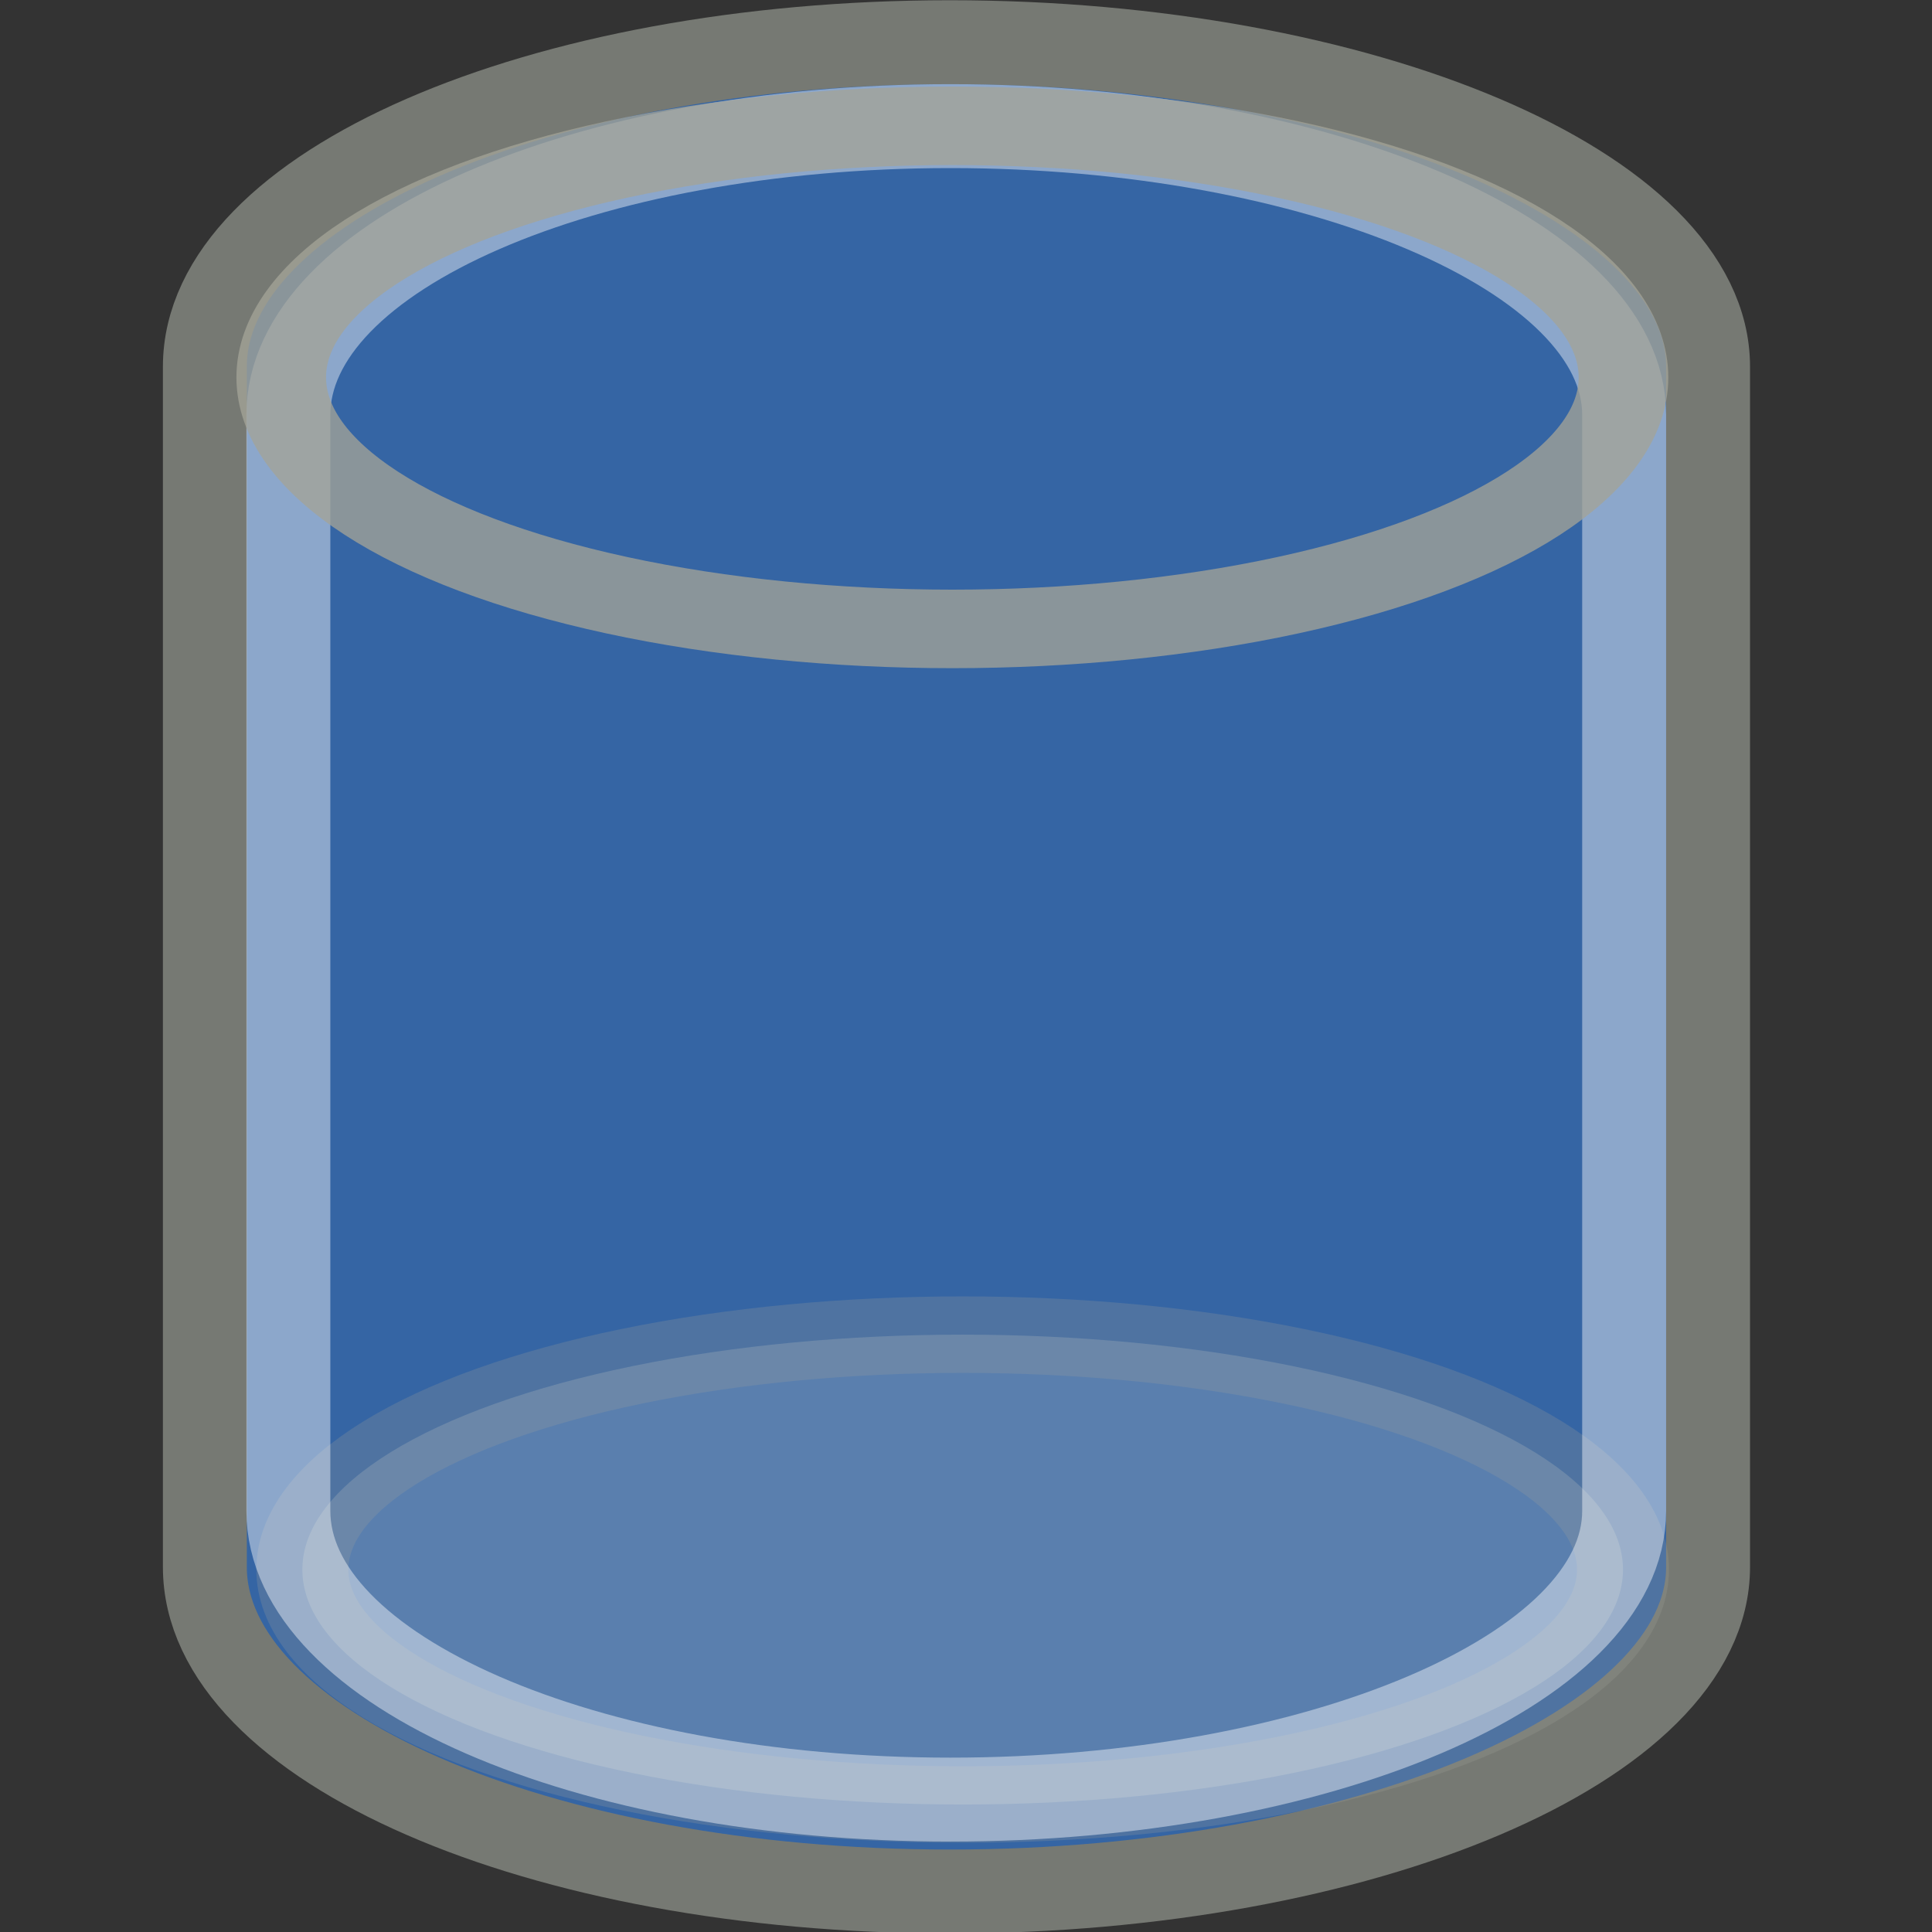 <?xml version="1.0" encoding="UTF-8" standalone="no"?>
<svg
   xmlns:osb="http://www.openswatchbook.org/uri/2009/osb"
   xmlns:dc="http://purl.org/dc/elements/1.1/"
   xmlns:cc="http://creativecommons.org/ns#"
   xmlns:rdf="http://www.w3.org/1999/02/22-rdf-syntax-ns#"
   xmlns:svg="http://www.w3.org/2000/svg"
   xmlns="http://www.w3.org/2000/svg"
   xmlns:xlink="http://www.w3.org/1999/xlink"
   xmlns:sodipodi="http://sodipodi.sourceforge.net/DTD/sodipodi-0.dtd"
   xmlns:inkscape="http://www.inkscape.org/namespaces/inkscape"
   version="1.1"
   width="16"
   height="16"
   id="svg2"
   viewBox="0 0 16 16"
   inkscape:version="0.91 r13725"
   sodipodi:docname="gimp-channel-blue.svg">
  <rect x="0" y="0" width="16" height="16" fill="#333333" stroke="none"/>
  <sodipodi:namedview
     pagecolor="#ffffff"
     bordercolor="#666666"
     borderopacity="1"
     objecttolerance="10"
     gridtolerance="10"
     guidetolerance="10"
     inkscape:pageopacity="0"
     inkscape:pageshadow="2"
     inkscape:window-width="640"
     inkscape:window-height="480"
     id="namedview1699"
     showgrid="false"
     inkscape:zoom="14.75"
     inkscape:cx="-568.74898"
     inkscape:cy="-336.3227"
     inkscape:window-x="0"
     inkscape:window-y="27"
     inkscape:window-maximized="0"
     inkscape:current-layer="svg2" />
  <defs
     id="defs7386">
    <linearGradient
       id="linearGradient8340">
      <stop
         stop-opacity="0.796"
         stop-color="#ffffff"
         id="stop8342" />
      <stop
         stop-opacity="0.216"
         stop-color="#ffffff"
         offset="1"
         id="stop8344" />
    </linearGradient>
    <linearGradient
       gradientTransform="matrix(0,-735328.32,170712.69,0,2464326300,577972450)"
       osb:paint="solid"
       id="linearGradient19282">
      <stop
         stop-color="#b4b4b4"
         id="stop19284" />
    </linearGradient>
    <linearGradient
       id="linearGradient3233">
      <stop
         stop-color="#eeeeec"
         id="stop3235" />
      <stop
         stop-color="#a3a398"
         id="stop3237"
         offset="1" />
    </linearGradient>
    <linearGradient
       id="linearGradient8089">
      <stop
         stop-opacity="0.278"
         id="stop8091" />
      <stop
         stop-opacity="0"
         stop-color="#a8a8a8"
         id="stop8093"
         offset="1" />
    </linearGradient>
    <linearGradient
       osb:paint="gradient"
       x1="231.55"
       x2="320.7"
       gradientUnits="userSpaceOnUse"
       id="linearGradient6057"
       gradientTransform="matrix(0.015,0,0,0.015,2.969,1037.326)">
      <stop
         stop-color="#a11f7c"
         id="stop6053" />
      <stop
         stop-opacity="0.984"
         stop-color="#541f31"
         offset="1"
         id="stop6055" />
    </linearGradient>
    <linearGradient
       gradientTransform="translate(1355.977,278.416)"
       y2="8.048"
       x2="23.434"
       y1="17.246"
       x1="24"
       gradientUnits="userSpaceOnUse"
       id="linearGradient3594-3"
       xlink:href="#linearGradient3233" />
    <linearGradient
       y2="56.576"
       x2="37.969"
       y1="14.004"
       x1="17.16"
       gradientTransform="matrix(0.594,0,0,0.59,837.6,142.503)"
       gradientUnits="userSpaceOnUse"
       id="linearGradient7594"
       xlink:href="#linearGradient8340" />
    <radialGradient
       gradientUnits="userSpaceOnUse"
       gradientTransform="matrix(1.841,0,0,0.821,1314.035,253.639)"
       r="13.354"
       fy="30.48"
       fx="24.226"
       cy="30.48"
       cx="24.226"
       id="radialGradient8095-7"
       xlink:href="#linearGradient8089" />
    <linearGradient
       gradientTransform="translate(1334.486,259.821)"
       y2="8.048"
       x2="23.434"
       y1="15.759"
       x1="23.434"
       gradientUnits="userSpaceOnUse"
       id="linearGradient3588-6"
       xlink:href="#linearGradient3233" />
    <linearGradient
       osb:paint="solid"
       id="linearGradient5487">
      <stop
         id="stop5485"
         offset="0"
         style="stop-color:#888a85;stop-opacity:1;" />
    </linearGradient>
  </defs>
  <g
     style="display:inline"
     transform="translate(-199.725,57.642)"
     id="stock">
    <g
       transform="translate(199.725,-57.642)"
       id="gimp-channel-blue"
       style="display:inline">
      <g
         id="g4006-14"
         transform="matrix(0.695,0,0,0.695,-7.052,-3.473)">
        <path
           style="color:#000000;display:block;overflow:visible;visibility:visible;opacity:1;fill:#3565a4;fill-opacity:1;fill-rule:nonzero;stroke:#767973;stroke-width:1;stroke-linecap:butt;stroke-linejoin:miter;stroke-miterlimit:10;stroke-dasharray:none;stroke-dashoffset:0;stroke-opacity:1;marker:none;marker-start:none;marker-mid:none;marker-end:none"
           d="m 21.465,5.5 c -4.896,0 -8.877,1.733 -8.877,3.866 0,0.153 0,14.144 0,14.304 0,2.132 3.981,3.866 8.877,3.866 4.896,0 9.035,-1.733 9.035,-3.866 0,-0.126 0,-14.177 0,-14.304 0,-2.132 -4.139,-3.866 -9.035,-3.866 z"
           id="path3068-8"
           inkscape:connector-curvature="0" />
        <ellipse
           transform="matrix(0.612,0,0,0.509,6.93,16.538)"
           id="path3241-3"
           style="color:#000000;display:block;overflow:visible;visibility:visible;opacity:0.236;fill:#d3d7cf;fill-opacity:1;fill-rule:nonzero;stroke:url(#linearGradient3594-3);stroke-width:1.791;stroke-linecap:butt;stroke-linejoin:miter;stroke-miterlimit:10;stroke-dasharray:none;stroke-dashoffset:0;stroke-opacity:1;marker:none;marker-start:none;marker-mid:none;marker-end:none"
           cx="24"
           cy="14.071"
           rx="12.857"
           ry="5.5" />
        <path
           id="path4174-6"
           d="m 21.471,6.5 c -4.351,0 -7.888,1.542 -7.888,3.44 0,0.136 0,12.919 0,13.061 0,1.897 3.538,3.44 7.888,3.44 4.351,0 8.029,-1.542 8.029,-3.44 0,-0.112 0,-12.949 0,-13.061 0,-1.897 -3.678,-3.44 -8.029,-3.44 z"
           style="color:#000000;display:block;overflow:visible;visibility:visible;opacity:0.544;fill:none;fill-opacity:1;fill-rule:nonzero;stroke:url(#linearGradient7594);stroke-width:1;stroke-linecap:butt;stroke-linejoin:miter;stroke-miterlimit:10;stroke-dasharray:none;stroke-dashoffset:0;stroke-opacity:1;marker:none;marker-start:none;marker-mid:none;marker-end:none"
           inkscape:connector-curvature="0" />
        <ellipse
           style="color:#000000;display:block;overflow:visible;visibility:visible;opacity:0.773;fill:url(#radialGradient8095-7);fill-opacity:1;fill-rule:nonzero;stroke:url(#linearGradient3588-6);stroke-width:1.717;stroke-linecap:butt;stroke-linejoin:miter;stroke-miterlimit:10;stroke-dasharray:none;stroke-dashoffset:0;stroke-opacity:1;marker:none;marker-start:none;marker-mid:none;marker-end:none"
           id="path3364-0"
           transform="matrix(0.622,0,0,0.545,6.567,1.825)"
           cx="24"
           cy="14.071"
           rx="12.857"
           ry="5.5" />
      </g>
      <rect
         style="color:#000000;clip-rule:nonzero;display:inline;overflow:visible;visibility:visible;opacity:0;isolation:auto;mix-blend-mode:normal;color-interpolation:sRGB;color-interpolation-filters:linearRGB;solid-color:#000000;solid-opacity:1;fill:none;fill-opacity:1;fill-rule:nonzero;stroke:#bebebe;stroke-width:0.681;stroke-linecap:round;stroke-linejoin:miter;stroke-miterlimit:4;stroke-dasharray:none;stroke-dashoffset:0;stroke-opacity:1;color-rendering:auto;image-rendering:auto;shape-rendering:auto;text-rendering:auto;enable-background:accumulate"
         id="rect4060-7"
         width="15.319"
         height="15.319"
         x="0.341"
         y="0.341" />
    </g>
  </g>
</svg>
